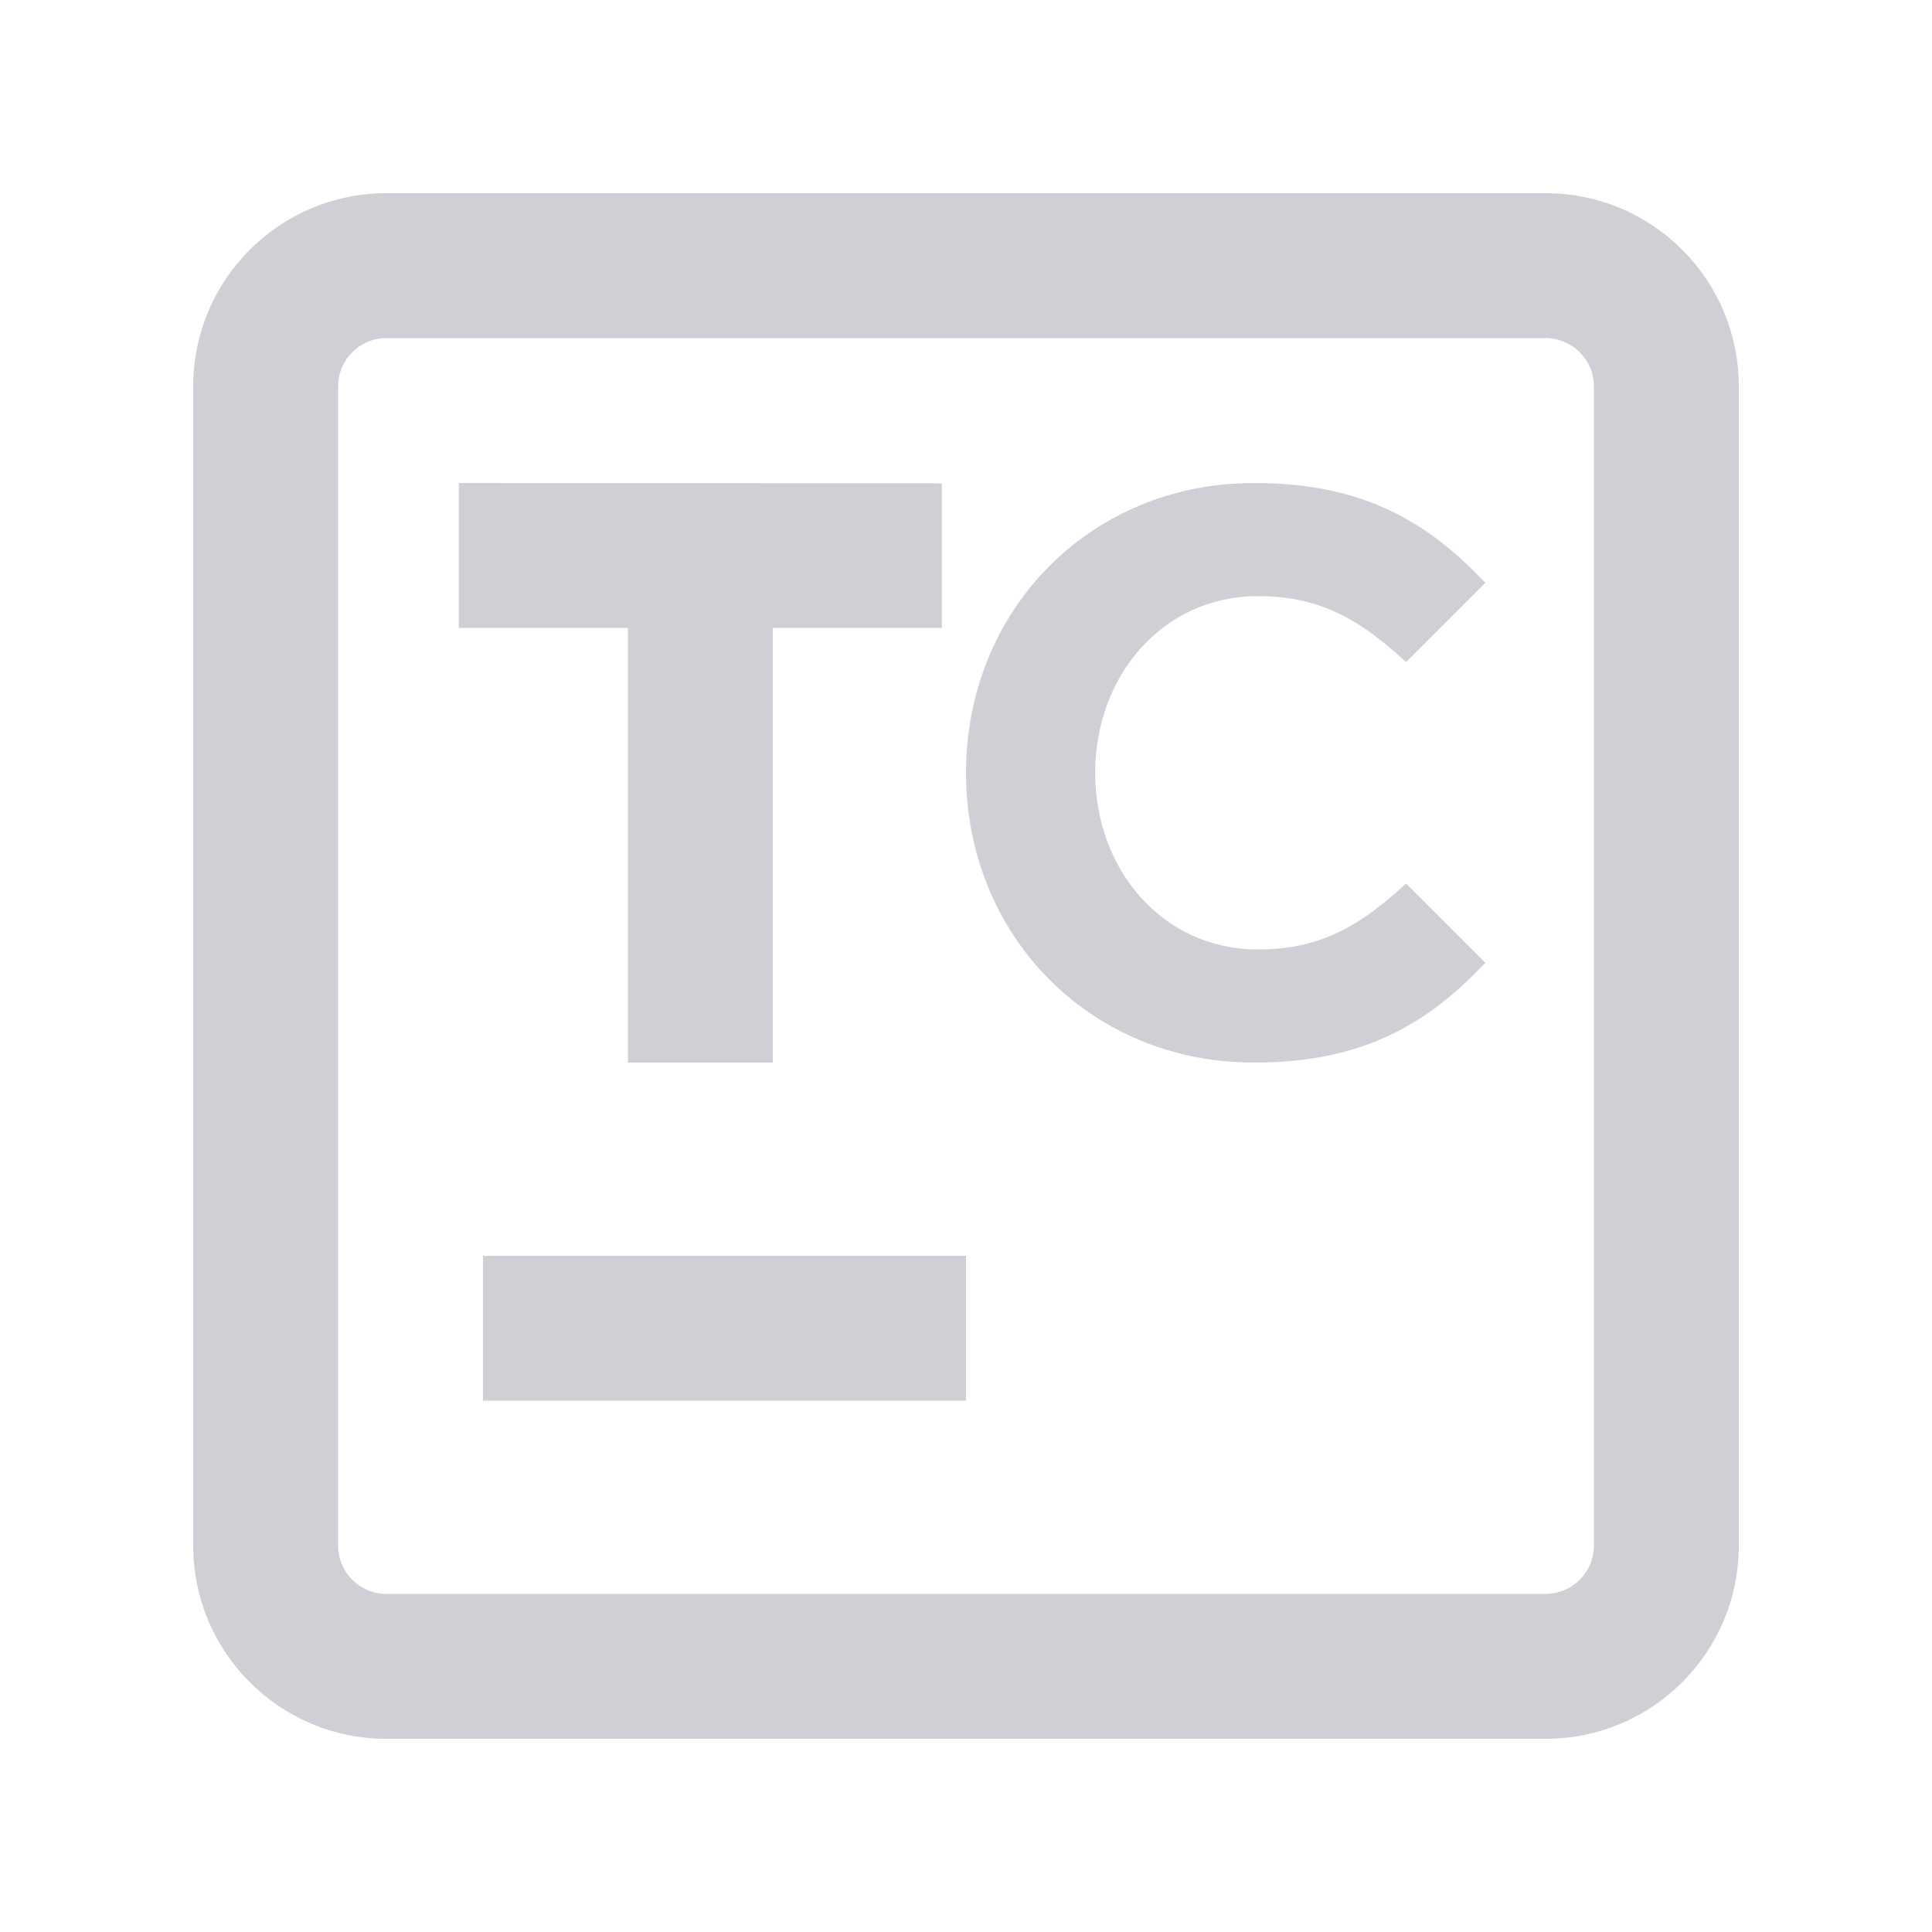 <svg width="20" height="20" viewBox="0 0 20 20" fill="none" xmlns="http://www.w3.org/2000/svg">
<path d="M4.75 6.5H6.5V11H8V6.5H9.75V5.003L4.75 5V6.5Z" fill="#CED0D6"/>
<path d="M12.985 5C11.268 5 10 6.332 10 8C10 9.668 11.268 11 12.985 11C14.107 11 14.78 10.6 15.376 9.966L14.556 9.146C14.098 9.566 13.688 9.829 13.024 9.829C12.029 9.829 11.337 8.995 11.337 8C11.337 7.005 12.029 6.171 13.024 6.171C13.688 6.171 14.098 6.434 14.556 6.854L15.376 6.034C14.78 5.4 14.107 5 12.985 5Z" fill="#CED0D6"/>
<path d="M10 13H5V14.5H10V13Z" fill="#CED0D6"/>
<path fill-rule="evenodd" clip-rule="evenodd" d="M16 2H4C2.895 2 2 2.895 2 4V16C2 17.105 2.895 18 4 18H16C17.105 18 18 17.105 18 16V4C18 2.895 17.105 2 16 2ZM4 3.5H16C16.276 3.5 16.5 3.724 16.5 4V16C16.5 16.276 16.276 16.5 16 16.5H4C3.724 16.5 3.5 16.276 3.5 16V4C3.5 3.724 3.724 3.5 4 3.5Z" fill="#CED0D6"/>
</svg>
